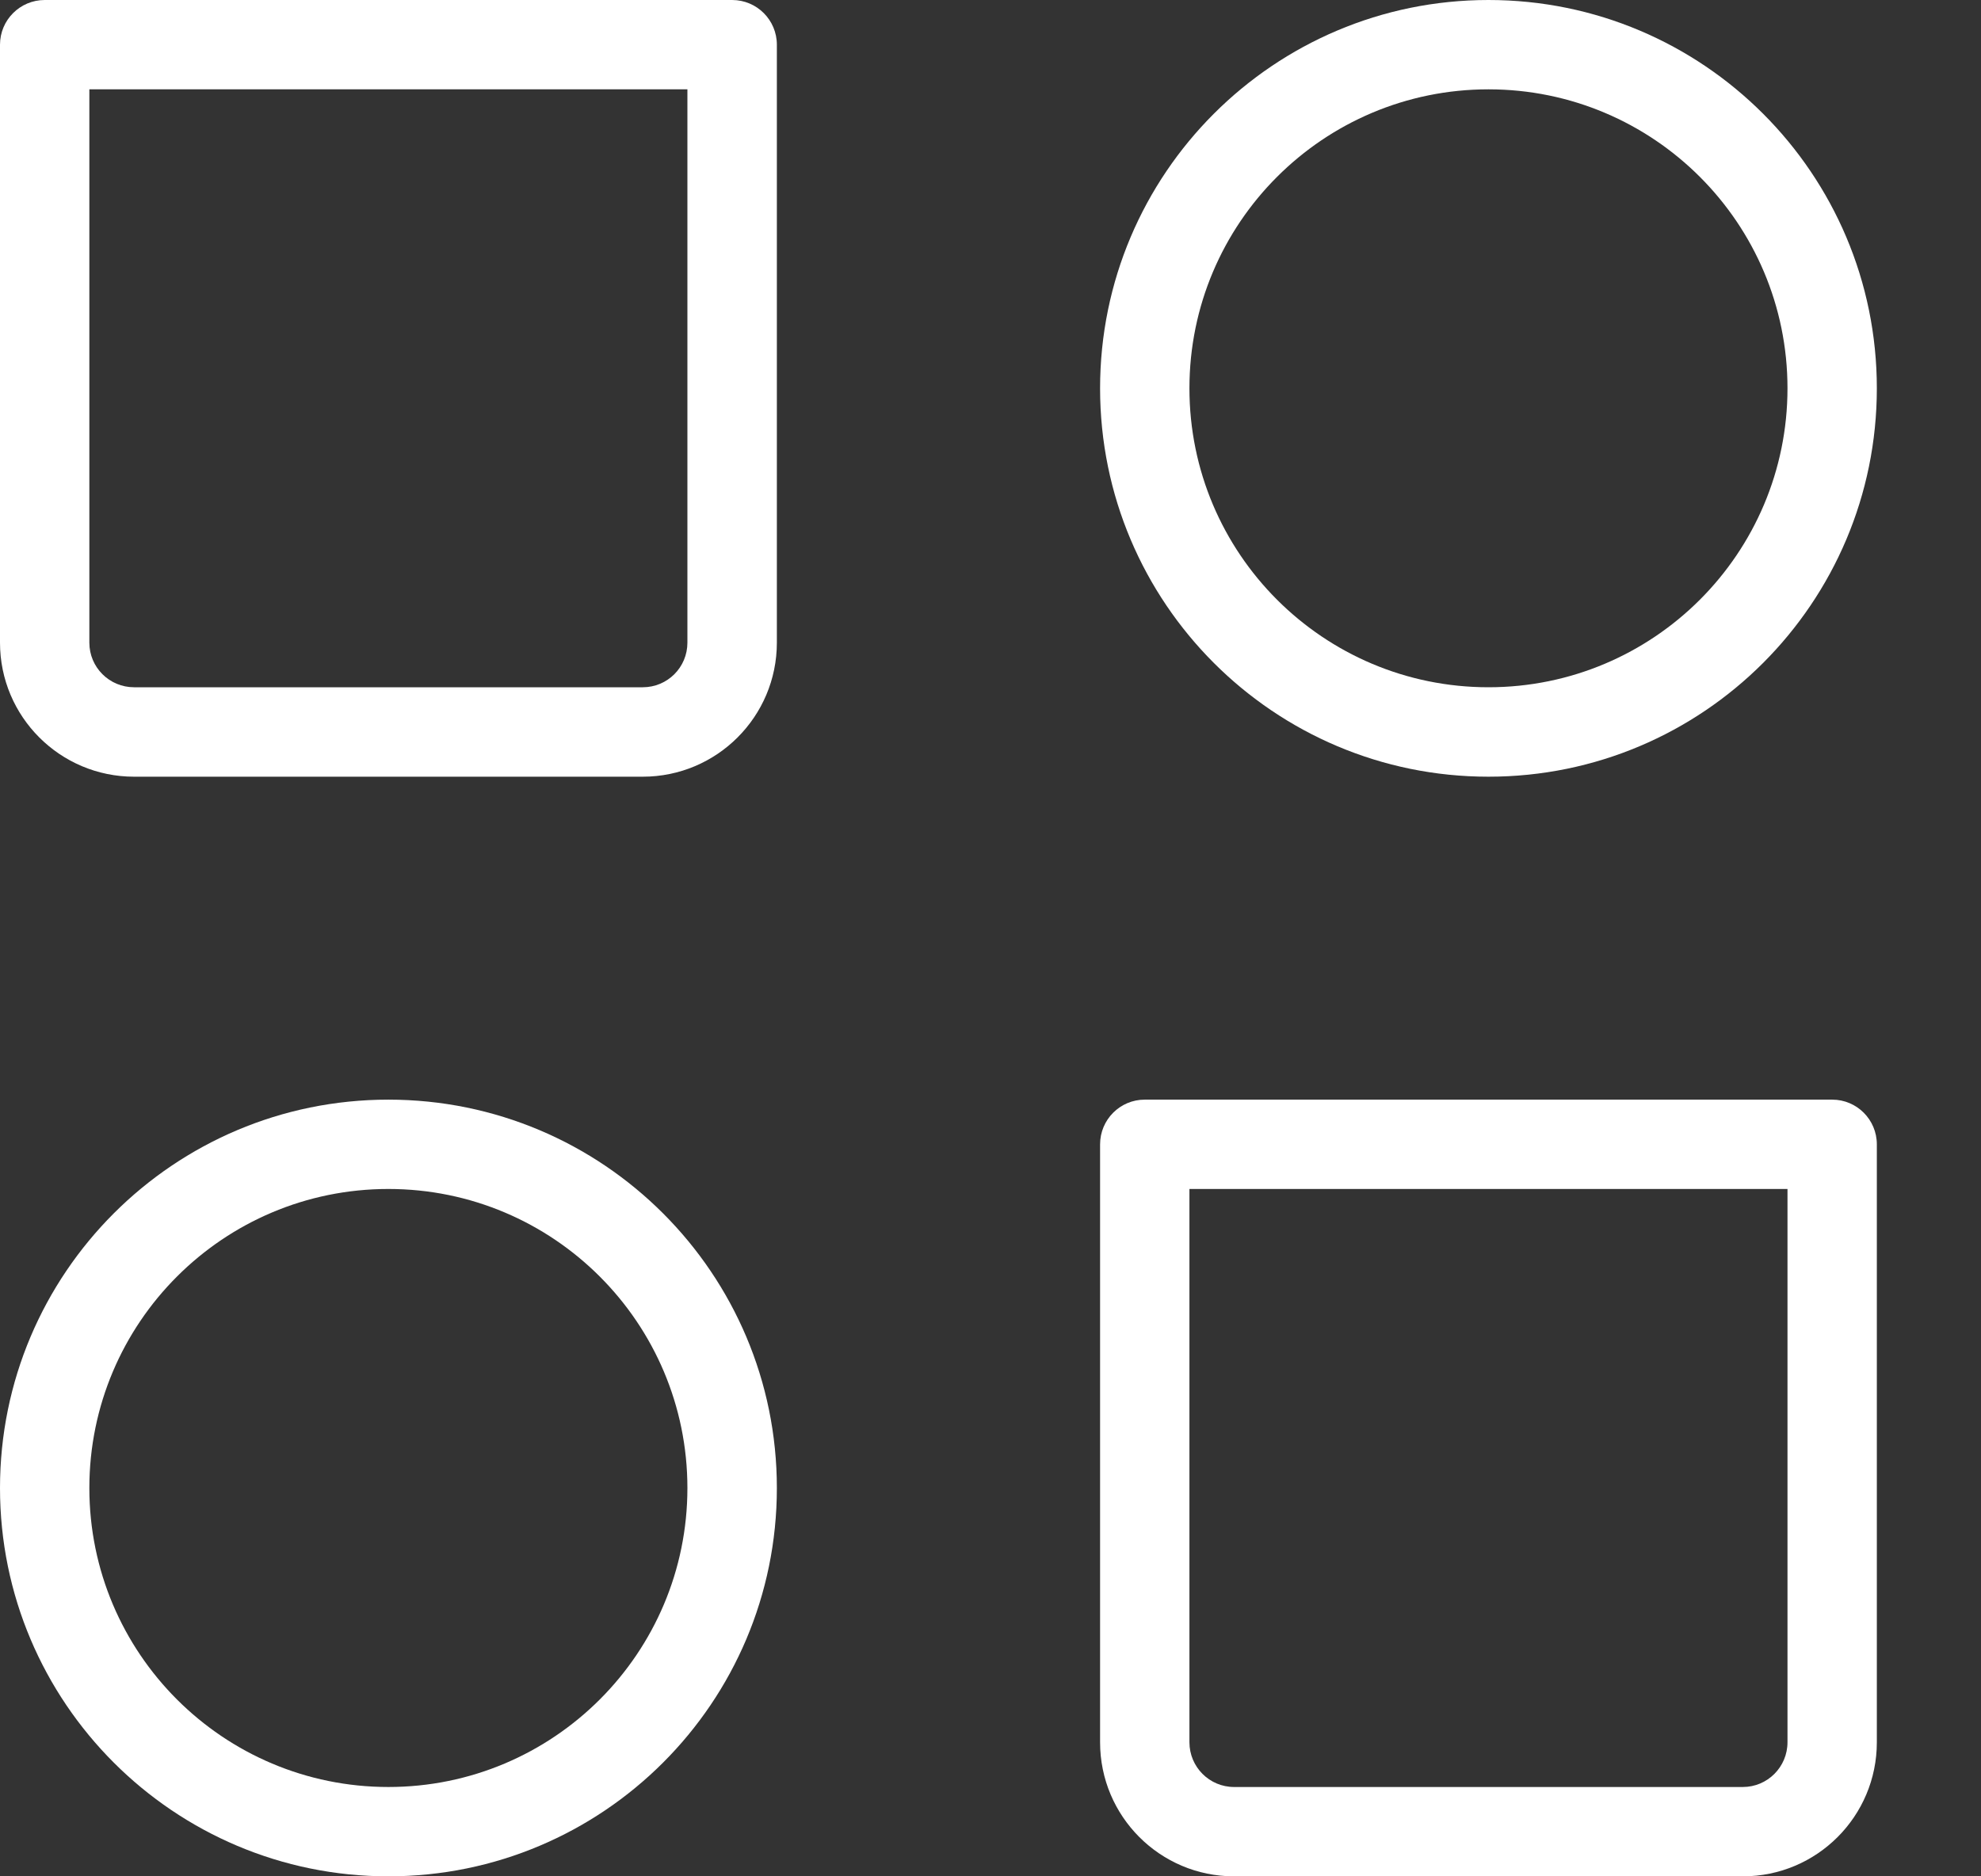 <svg width="19" height="18" viewBox="0 0 19 18" fill="none" xmlns="http://www.w3.org/2000/svg">
<rect x="0" y="0" width="19" height="18" fill="#333333" stroke="none"/>
<path fill-rule="evenodd" clip-rule="evenodd" d="M14.276 0.857C12.692 0.857 11.408 2.141 11.408 3.725C11.408 5.309 12.692 6.593 14.276 6.593C15.86 6.593 17.144 5.309 17.144 3.725C17.144 2.141 15.86 0.857 14.276 0.857ZM10.551 3.725C10.551 1.668 12.219 0 14.276 0C16.334 0 18.001 1.668 18.001 3.725C18.001 5.783 16.334 7.451 14.276 7.451C12.219 7.451 10.551 5.783 10.551 3.725Z" fill="white"/>
<path fill-rule="evenodd" clip-rule="evenodd" d="M3.725 11.406C2.141 11.406 0.857 12.691 0.857 14.275C0.857 15.859 2.141 17.143 3.725 17.143C5.309 17.143 6.593 15.859 6.593 14.275C6.593 12.691 5.309 11.406 3.725 11.406ZM0 14.275C0 12.217 1.668 10.549 3.725 10.549C5.783 10.549 7.451 12.217 7.451 14.275C7.451 16.332 5.783 18 3.725 18C1.668 18 0 16.332 0 14.275Z" fill="white"/>
<path fill-rule="evenodd" clip-rule="evenodd" d="M10.551 10.978C10.551 10.741 10.743 10.549 10.979 10.549H17.573C17.809 10.549 18.001 10.741 18.001 10.978V16.714C18.001 17.424 17.426 18 16.716 18H11.836C11.126 18 10.551 17.424 10.551 16.714V10.978ZM11.408 11.406V16.714C11.408 16.951 11.6 17.143 11.836 17.143H16.716C16.952 17.143 17.144 16.951 17.144 16.714V11.406H11.408Z" fill="white"/>
<path fill-rule="evenodd" clip-rule="evenodd" d="M0 0.429C0 0.192 0.192 0 0.429 0H7.022C7.259 0 7.451 0.192 7.451 0.429V6.165C7.451 6.875 6.875 7.451 6.165 7.451H1.286C0.576 7.451 0 6.875 0 6.165V0.429ZM0.857 0.857V6.165C0.857 6.402 1.049 6.593 1.286 6.593H6.165C6.402 6.593 6.593 6.402 6.593 6.165V0.857H0.857Z" fill="white"/>
</svg>
